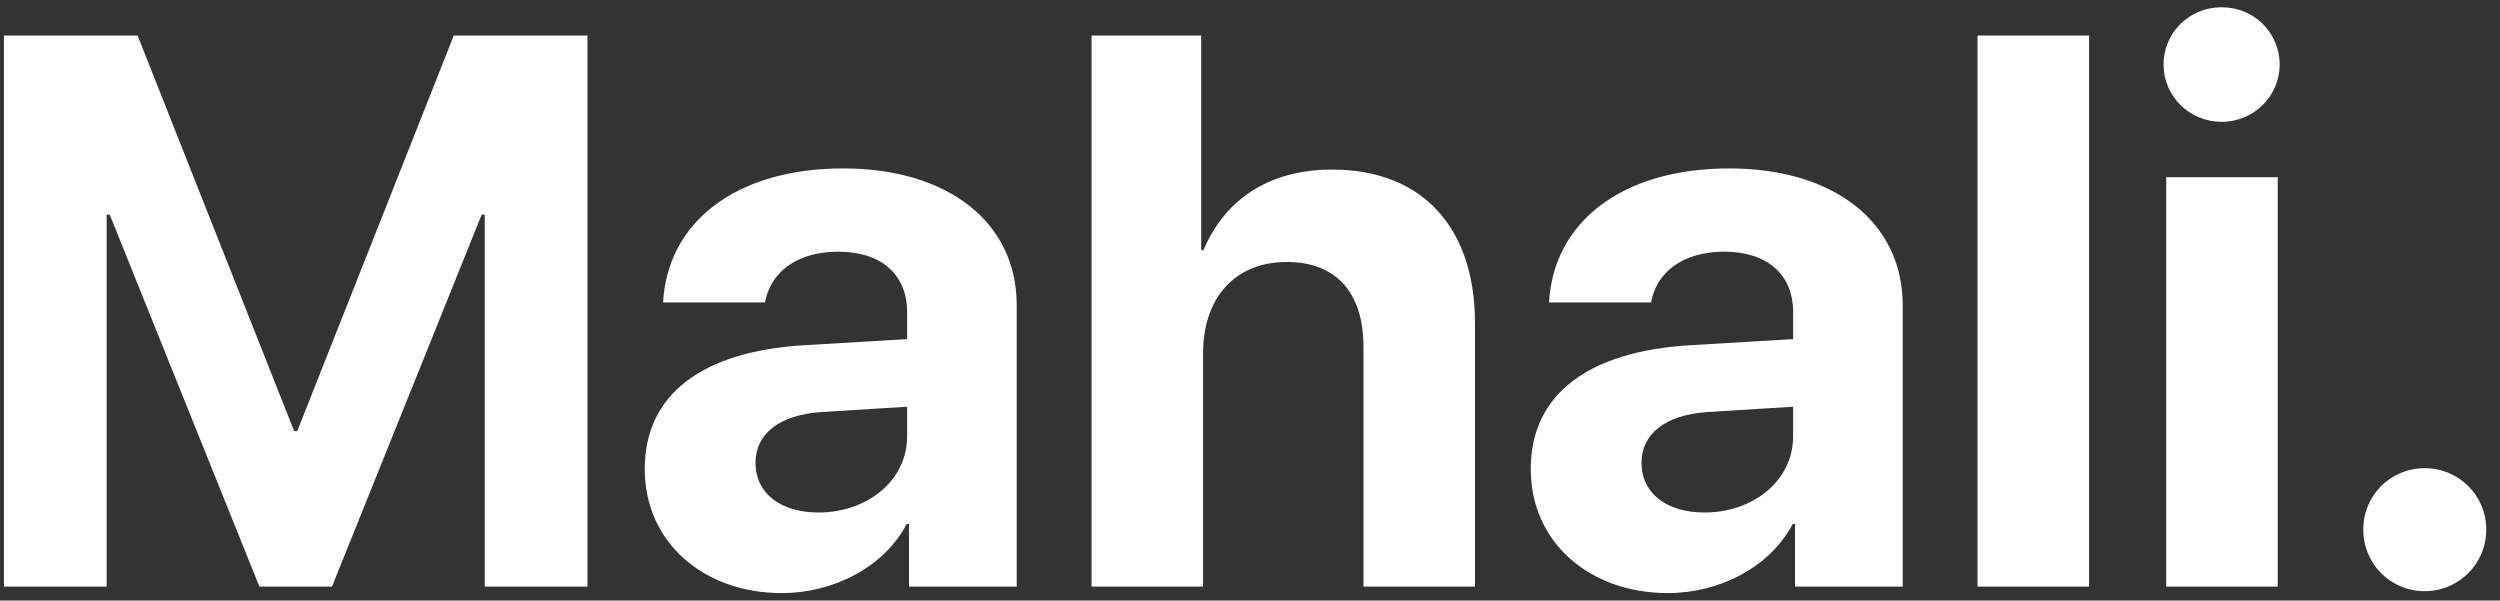 <svg width="179" height="43" viewBox="0 0 179 43" fill="none" xmlns="http://www.w3.org/2000/svg">
<rect x="0" y="0" width="179" height="43" fill="#333333" stroke="none"/>
<path d="M42.062 42V2.543H32.492L21.281 30.871H21.062L9.852 2.543H0.281V42H7.637V15.367H7.855L18.574 42H23.77L34.488 15.367H34.707V42H42.062ZM58.605 36.695C55.898 36.695 54.094 35.328 54.094 33.141C54.094 31.062 55.789 29.723 58.77 29.504L64.949 29.121V31.254C64.949 34.426 62.078 36.695 58.605 36.695ZM55.98 42.465C59.645 42.465 63.281 40.633 64.922 37.516H65.086V42H72.797V21.848C72.797 15.941 67.902 12.059 60.383 12.059C52.617 12.059 47.777 15.969 47.477 21.656H54.777C55.16 19.496 57.047 18.02 60.027 18.02C63.035 18.02 64.949 19.605 64.949 22.34V24.281L57.566 24.719C50.266 25.156 46.164 28.246 46.164 33.578C46.164 38.855 50.402 42.465 55.98 42.465ZM78.156 42H86.141V25.266C86.141 21.41 88.356 18.758 92.129 18.758C95.766 18.758 97.625 21.055 97.625 24.828V42H105.609V23.133C105.609 16.352 101.891 12.141 95.383 12.141C90.926 12.141 87.727 14.219 86.168 17.91H86.004V2.543H78.156V42ZM122.043 36.695C119.336 36.695 117.531 35.328 117.531 33.141C117.531 31.062 119.227 29.723 122.207 29.504L128.387 29.121V31.254C128.387 34.426 125.516 36.695 122.043 36.695ZM119.418 42.465C123.082 42.465 126.719 40.633 128.359 37.516H128.523V42H136.234V21.848C136.234 15.941 131.34 12.059 123.82 12.059C116.055 12.059 111.215 15.969 110.914 21.656H118.215C118.598 19.496 120.484 18.02 123.465 18.02C126.473 18.02 128.387 19.605 128.387 22.34V24.281L121.004 24.719C113.703 25.156 109.602 28.246 109.602 33.578C109.602 38.855 113.84 42.465 119.418 42.465ZM141.594 42H149.578V2.543H141.594V42ZM155.102 42H163.086V12.688H155.102V42ZM159.066 8.723C161.391 8.723 163.223 6.863 163.223 4.621C163.223 2.352 161.391 0.52 159.066 0.52C156.742 0.52 154.91 2.352 154.91 4.621C154.91 6.863 156.742 8.723 159.066 8.723ZM173.613 42.328C176.047 42.328 178.016 40.359 178.016 37.926C178.016 35.465 176.047 33.523 173.613 33.523C171.152 33.523 169.211 35.465 169.211 37.926C169.211 40.359 171.152 42.328 173.613 42.328Z" fill="white"/>
</svg>

